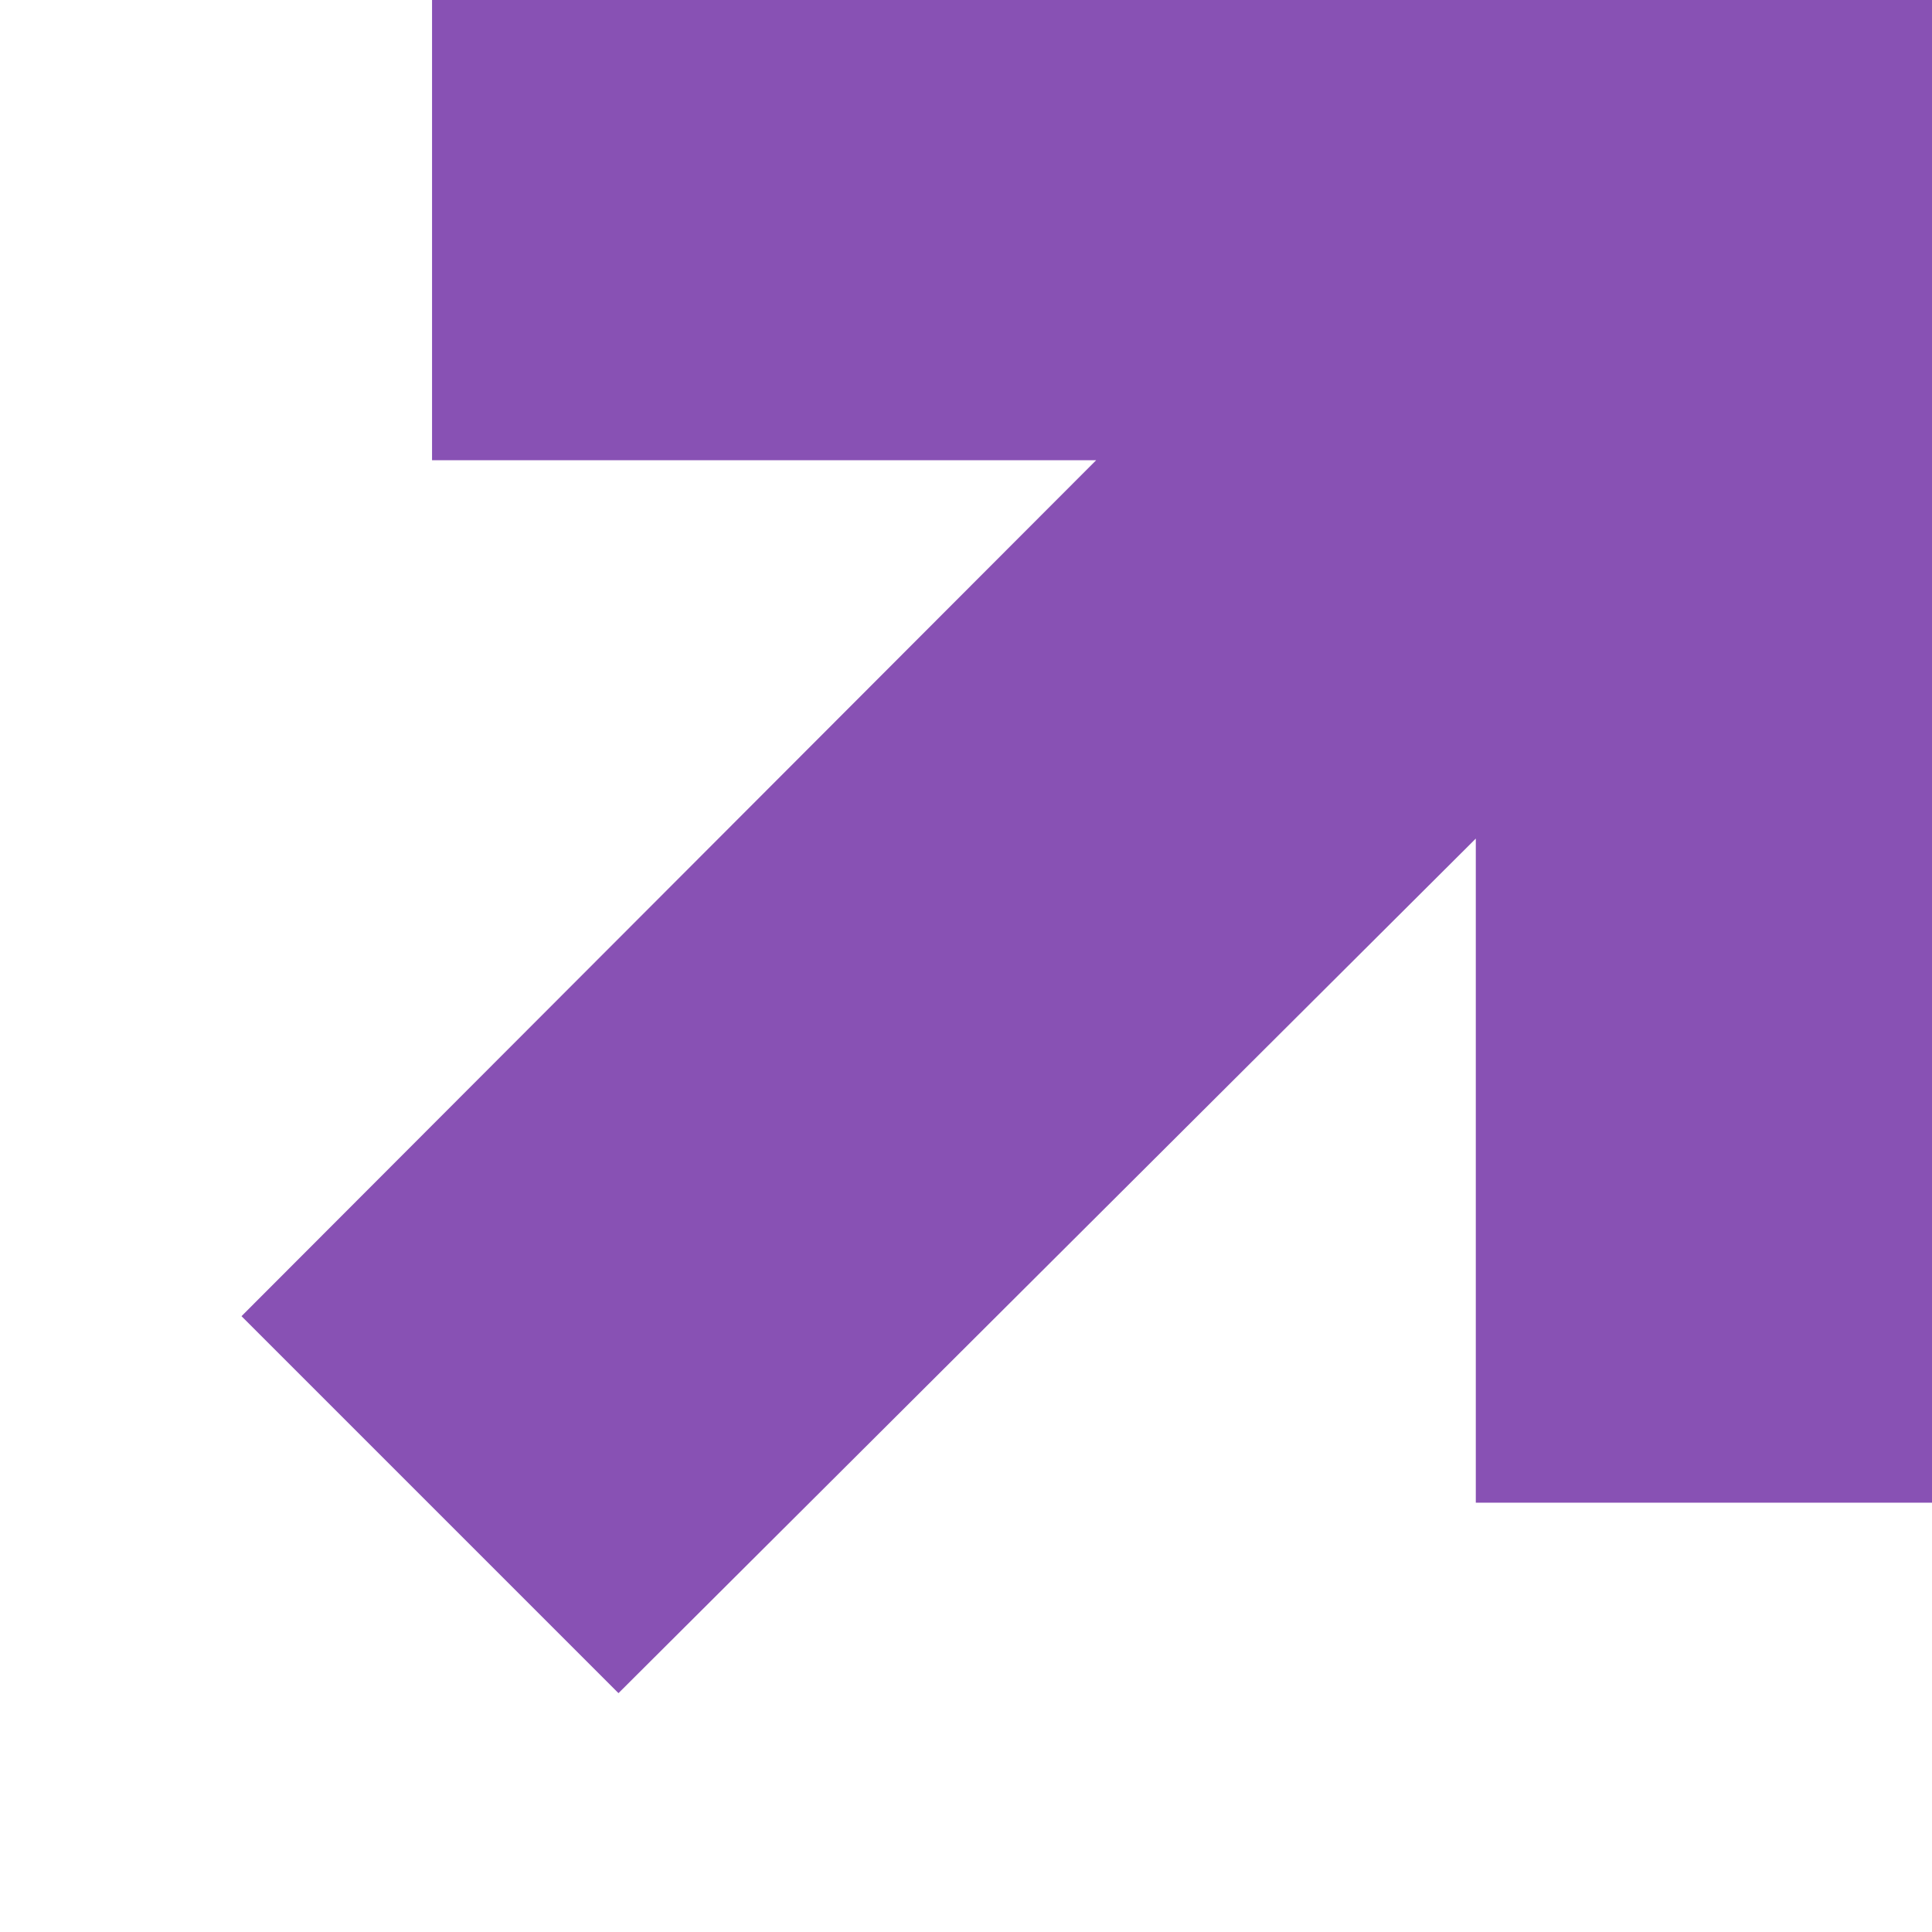 <svg width="24" height="24" viewBox="0 0 24 24" fill="none" xmlns="http://www.w3.org/2000/svg">
<g clip-path="url(#clip0_69_8)">
<path d="M7.683 21.033L3 16.35L13.617 5.717H5.367V0H24.033V18.667H18.333V10.417L7.683 21.033Z" fill="#8851B4"/>
</g>
<defs>
<clipPath id="clip0_69_8">
<rect width="24" height="24" fill="white"/>
</clipPath>
</defs>
</svg>
